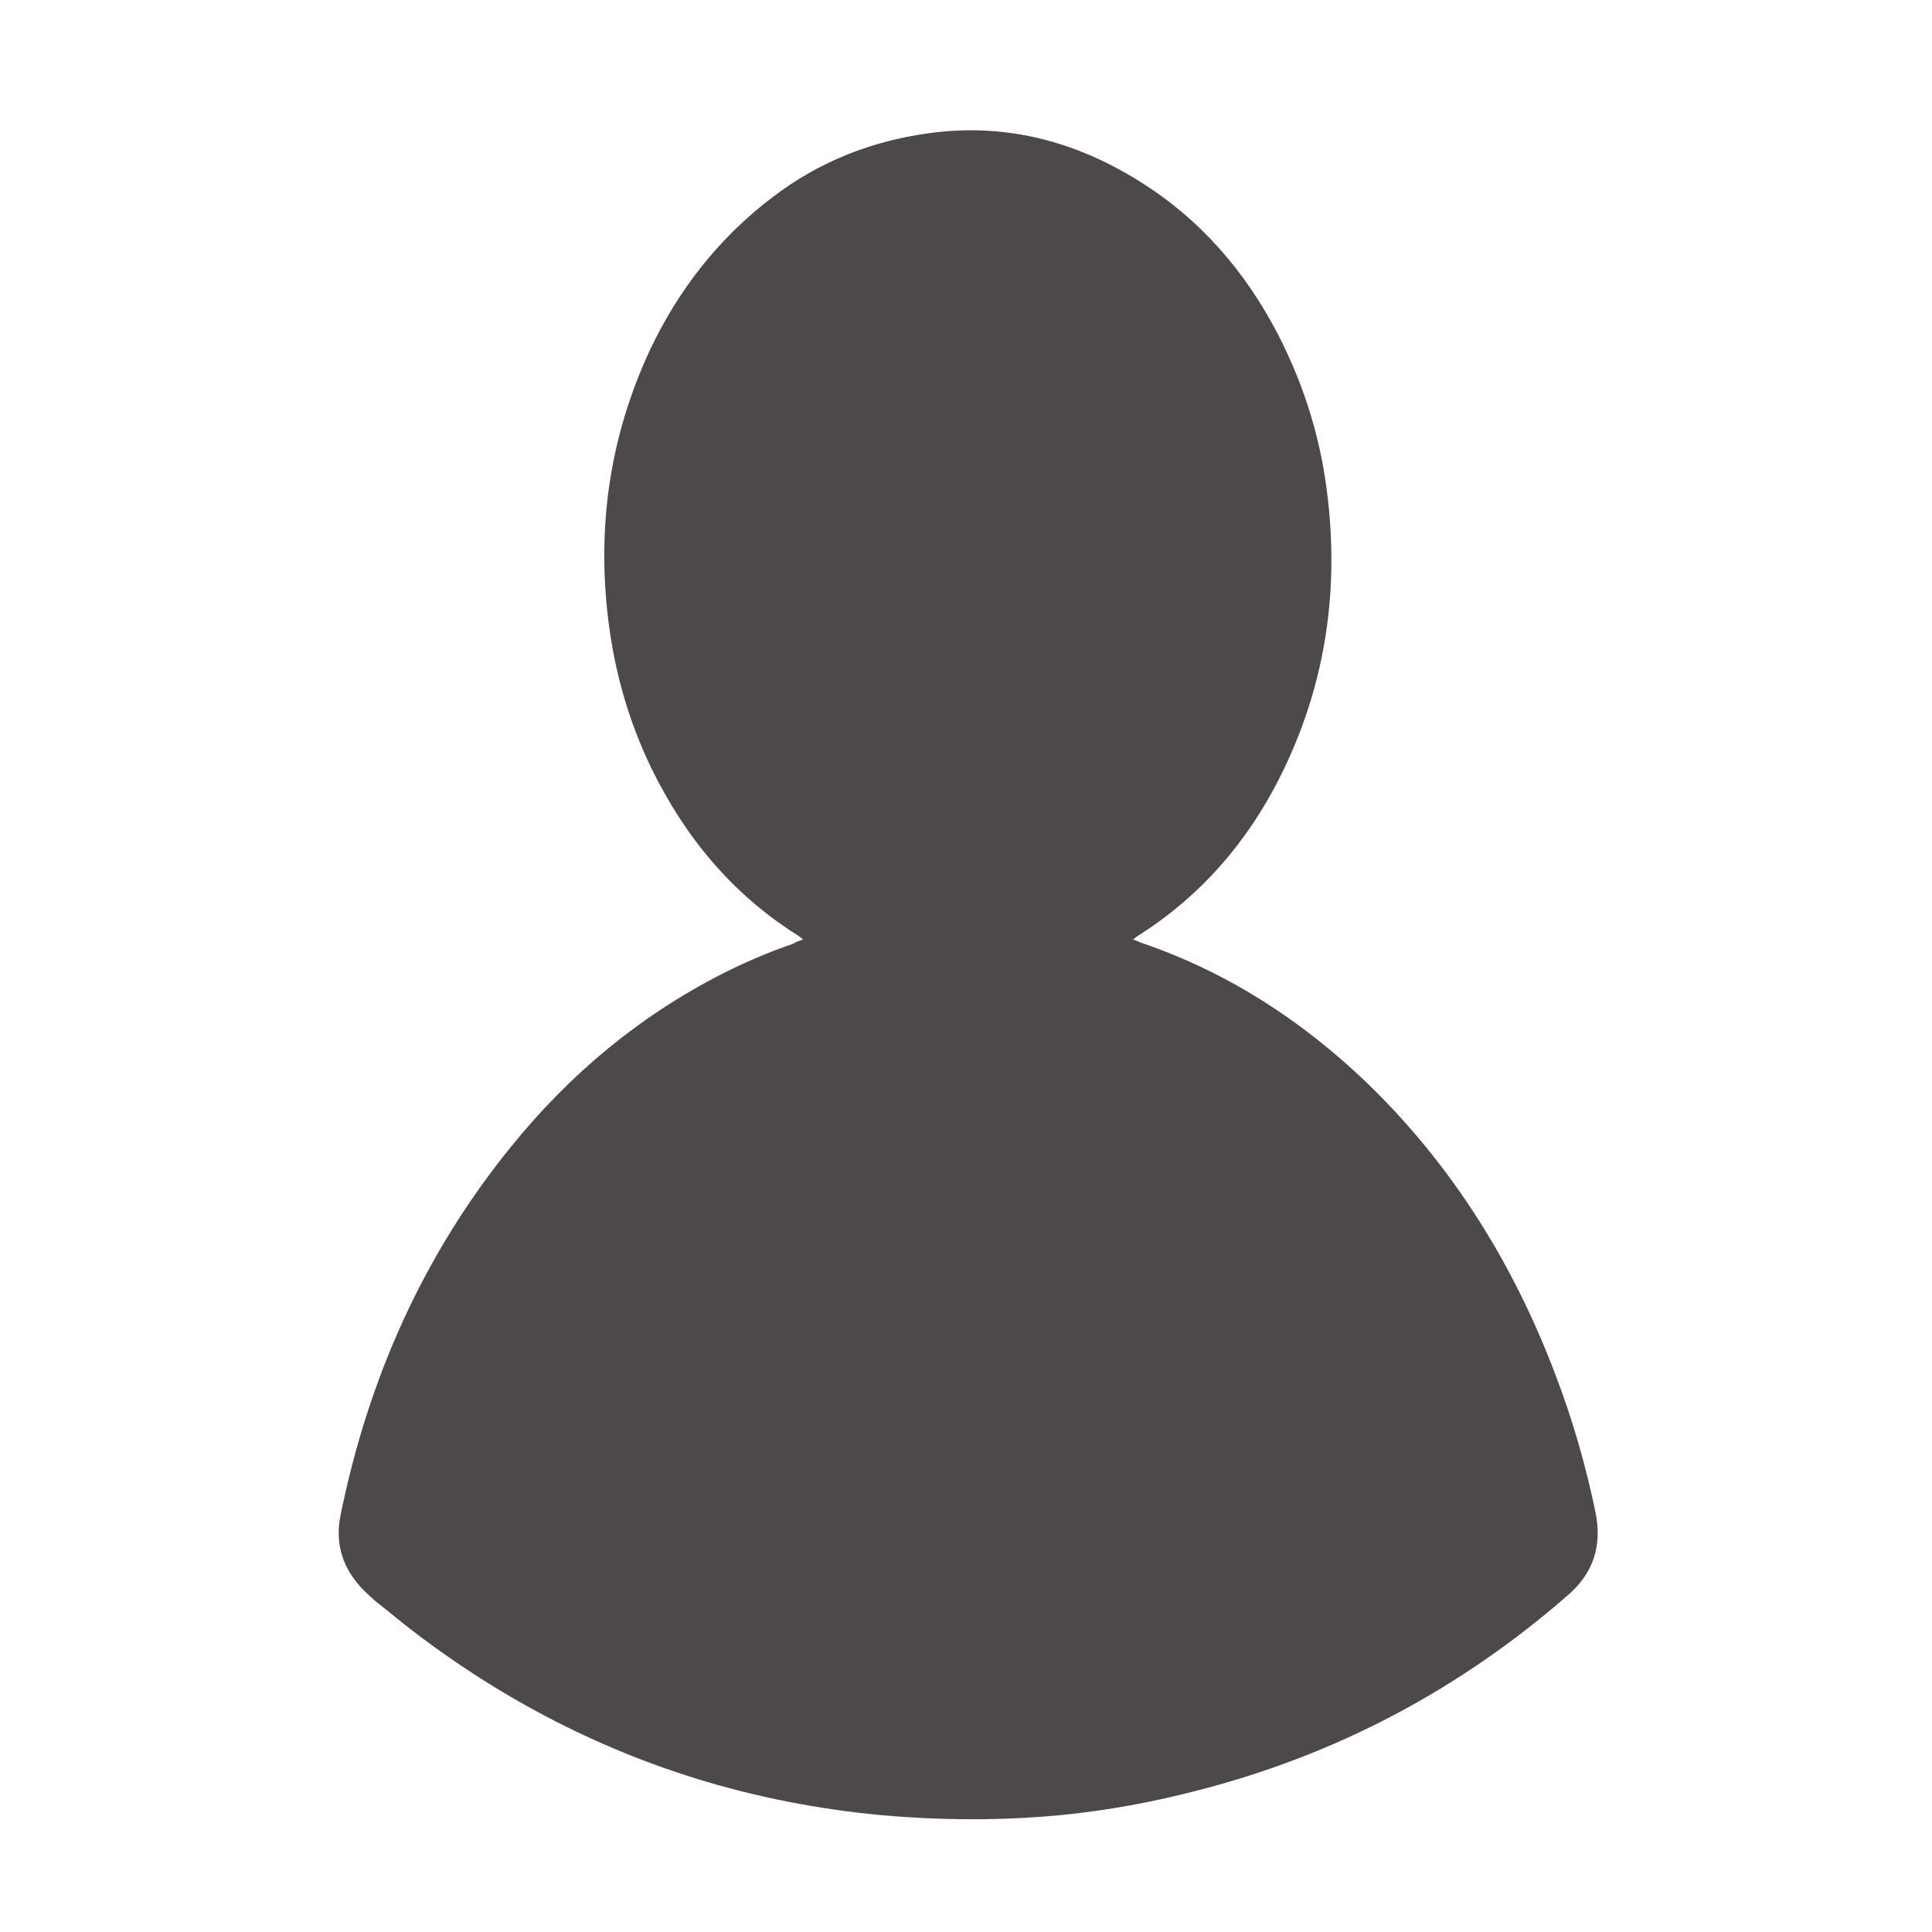 <?xml version="1.0" encoding="utf-8"?>
<!-- Generator: Adobe Illustrator 25.0.0, SVG Export Plug-In . SVG Version: 6.00 Build 0)  -->
<svg version="1.2" baseProfile="tiny" id="Layer_1" xmlns="http://www.w3.org/2000/svg" xmlns:xlink="http://www.w3.org/1999/xlink"
	 x="0px" y="0px" viewBox="0 0 459 459" overflow="visible" xml:space="preserve">
<path fill="#4C4948" d="M190.8,223.2c-0.6-0.5-1-0.8-1.3-1c-15.6-9.8-26.8-23.4-34.8-39.8c-5.4-11.2-8.7-22.9-10.2-35.2
	c-2.7-22.2,0.4-43.5,9.8-63.8c6.8-14.5,16.5-26.9,29.3-36.6c10.9-8.3,23.2-13.2,36.7-15.1c18.2-2.6,34.9,1.7,50.3,11.3
	c14.5,9,25.2,21.4,33,36.4c6.4,12.4,10.4,25.5,11.9,39.4c2.6,23.1-1,45.2-11.5,66c-7.8,15.4-18.7,28-33.3,37.3
	c-0.5,0.3-0.9,0.6-1.5,1.1c0.9,0.3,1.4,0.6,2,0.8c20.5,7,38.2,18.5,53.8,33.5c20.2,19.6,34.6,42.9,44.5,69c4.1,10.7,7.3,21.8,9.6,33
	c1.5,7.7-0.5,14.1-6.4,19.3c-25.6,22.4-54.9,38-87.9,46.5c-10.7,2.8-21.5,4.8-32.5,5.9c-12.3,1.2-24.7,1.3-37,0.5
	c-15.2-1-30-3.5-44.7-7.6c-26.9-7.6-51.3-20.2-73.4-37.3c-2.7-2.1-5.3-4.3-8-6.4c-0.9-0.8-1.8-1.6-2.7-2.5c-5-5-7-11-5.6-17.9
	c6.6-32.5,19.7-62,40.7-87.8c13.8-17,30.3-30.8,49.9-40.8c5.5-2.8,11.1-5.2,17-7.2C189,223.8,189.7,223.6,190.8,223.2z"/>
</svg>
